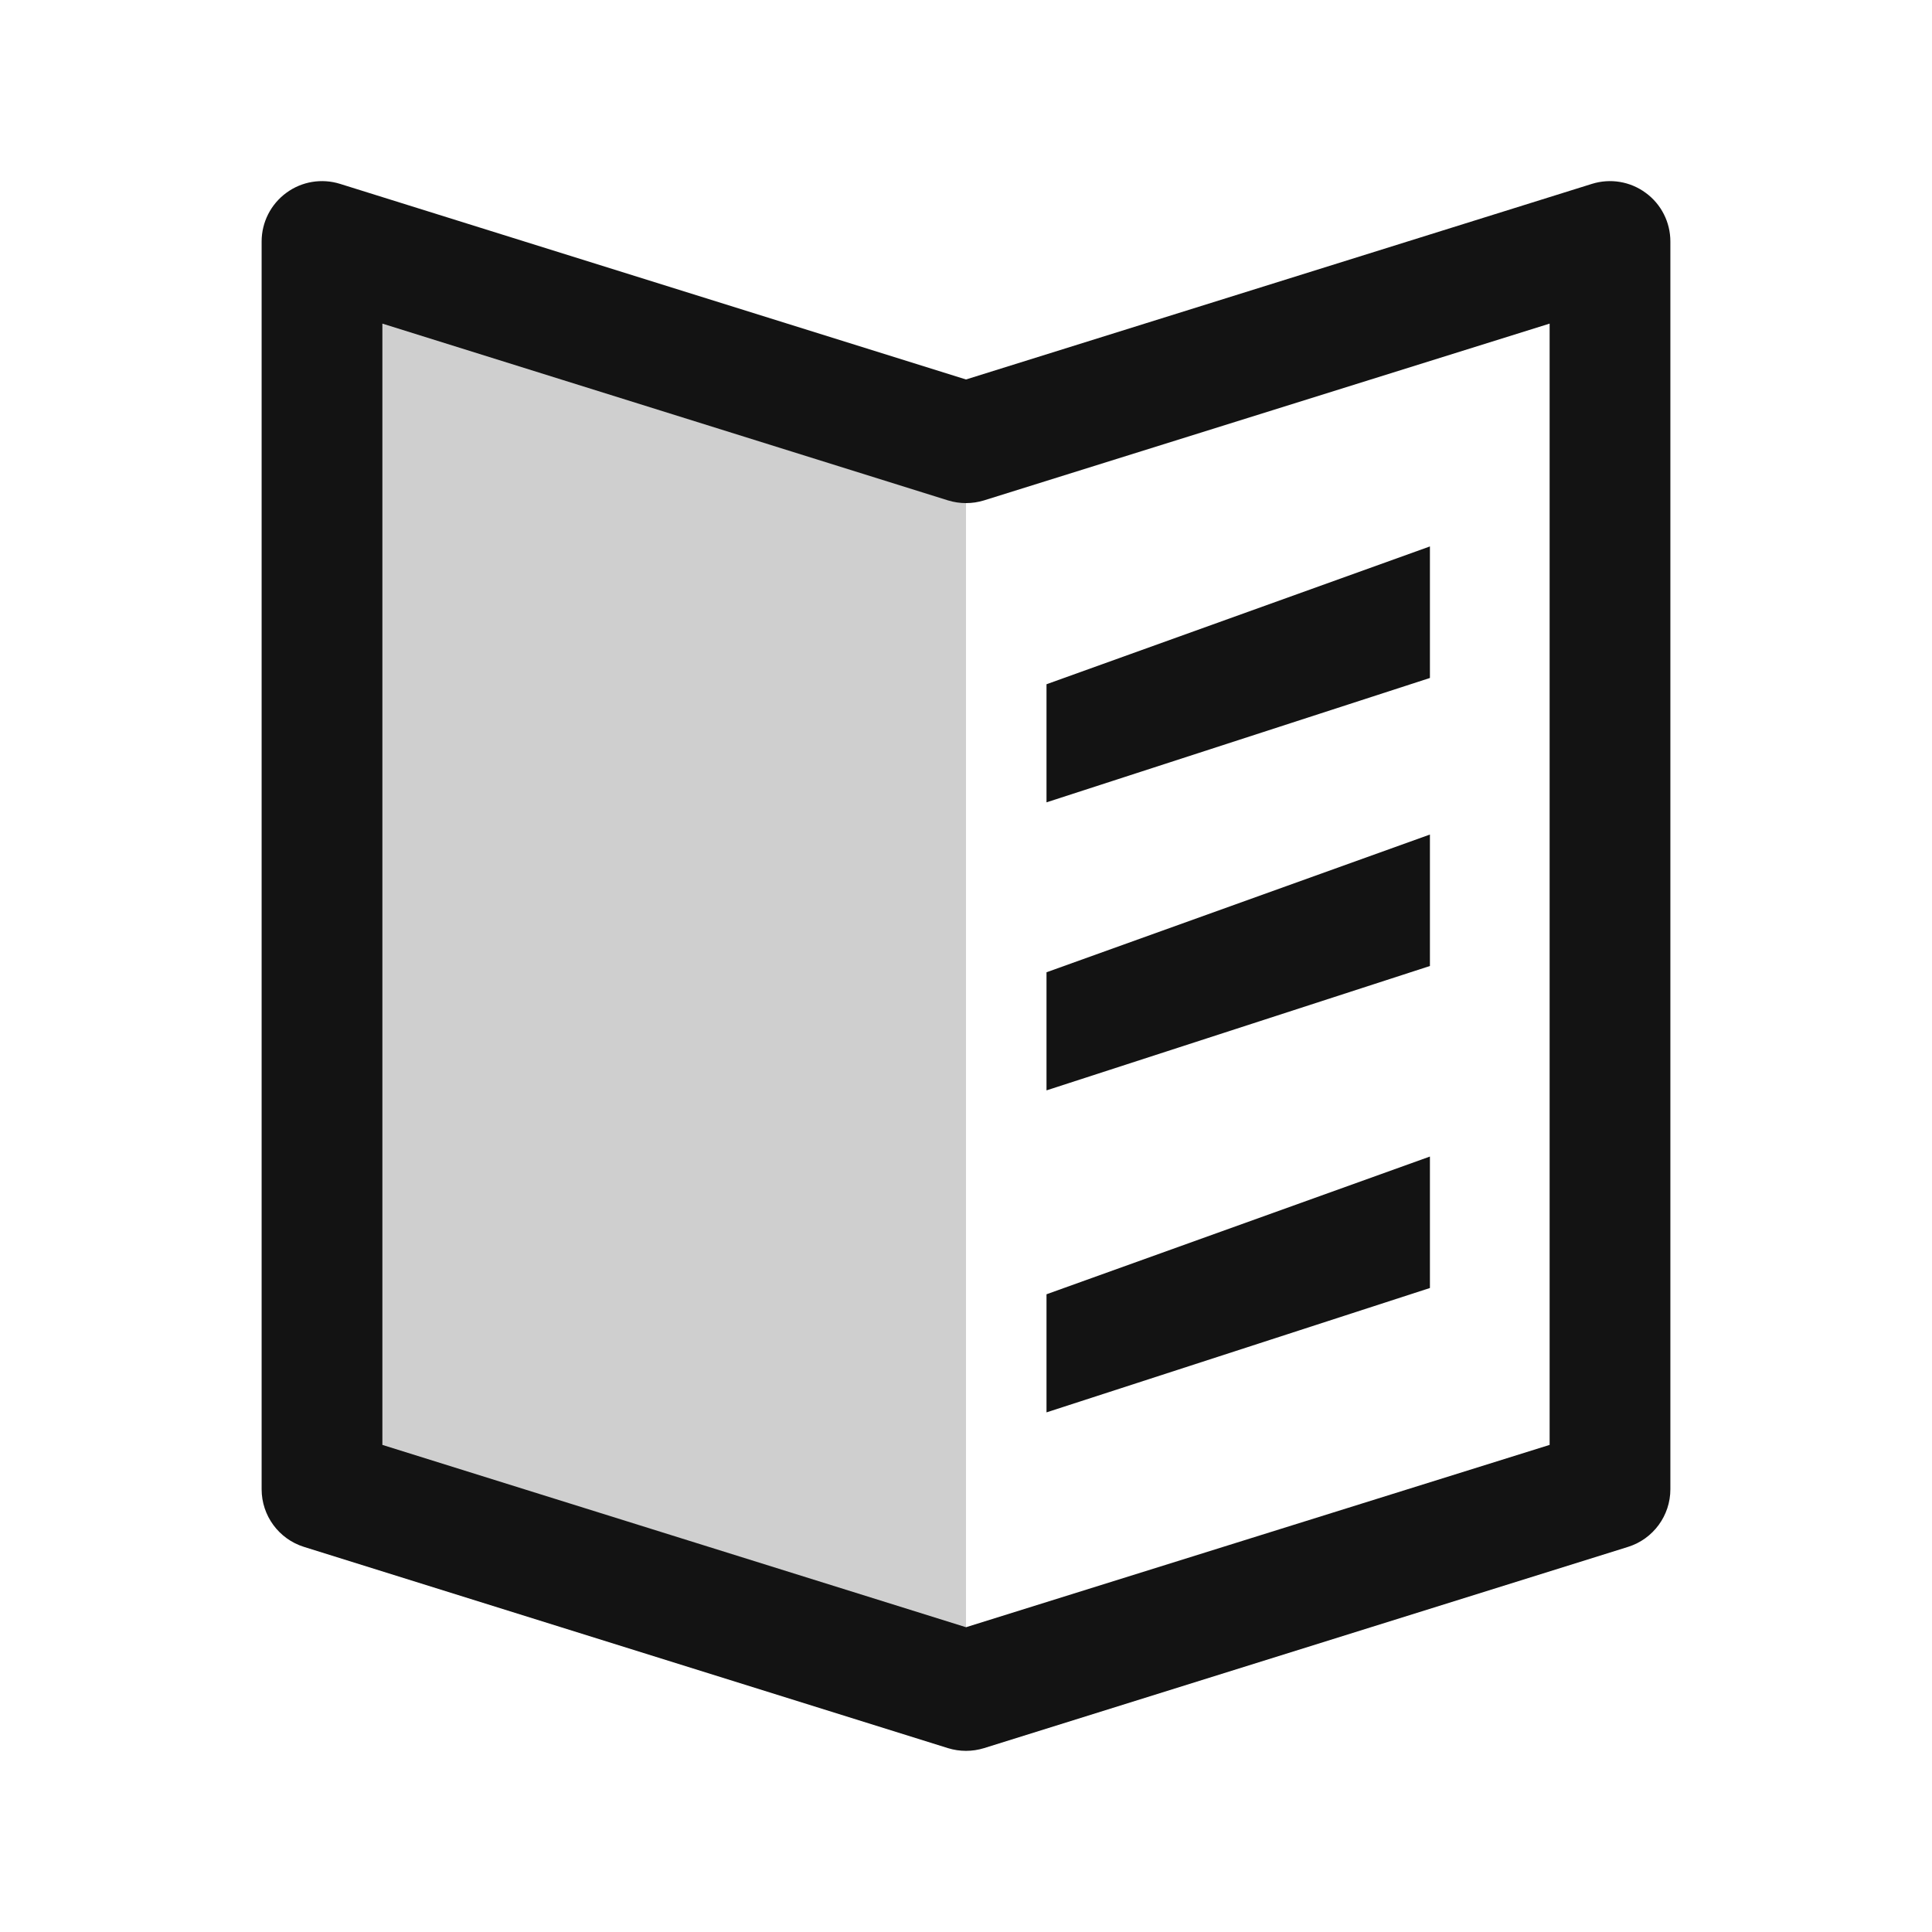 <svg width="24" height="24" viewBox="0 0 24 24" fill="none" xmlns="http://www.w3.org/2000/svg">
<path opacity="0.2" d="M4 18.5V3L12 5.5V21L4 18.5Z" fill="#131313"/>
<path d="M17.763 8.422L13 9.967V8.5L17.763 6.788V8.422Z" fill="#131313"/>
<path d="M17.763 12L13 13.545V12.078L17.763 10.367V12Z" fill="#131313"/>
<path d="M13 17.545L17.763 16V14.367L13 16.078V17.545Z" fill="#131313"/>
<path fill-rule="evenodd" clip-rule="evenodd" d="M4.224 2.284C3.996 2.213 3.748 2.254 3.556 2.396C3.364 2.537 3.25 2.761 3.25 3V18.5C3.25 18.828 3.463 19.118 3.776 19.216L11.776 21.716C11.922 21.761 12.078 21.761 12.224 21.716L20.224 19.216C20.537 19.118 20.75 18.828 20.75 18.5V3C20.75 2.761 20.637 2.537 20.444 2.396C20.252 2.254 20.004 2.213 19.776 2.284L12 4.714L4.224 2.284ZM4.75 17.949V4.02L11.776 6.216C11.922 6.261 12.078 6.261 12.224 6.216L19.25 4.02V17.949L12 20.214L4.75 17.949Z" fill="#131313"/>
</svg>
